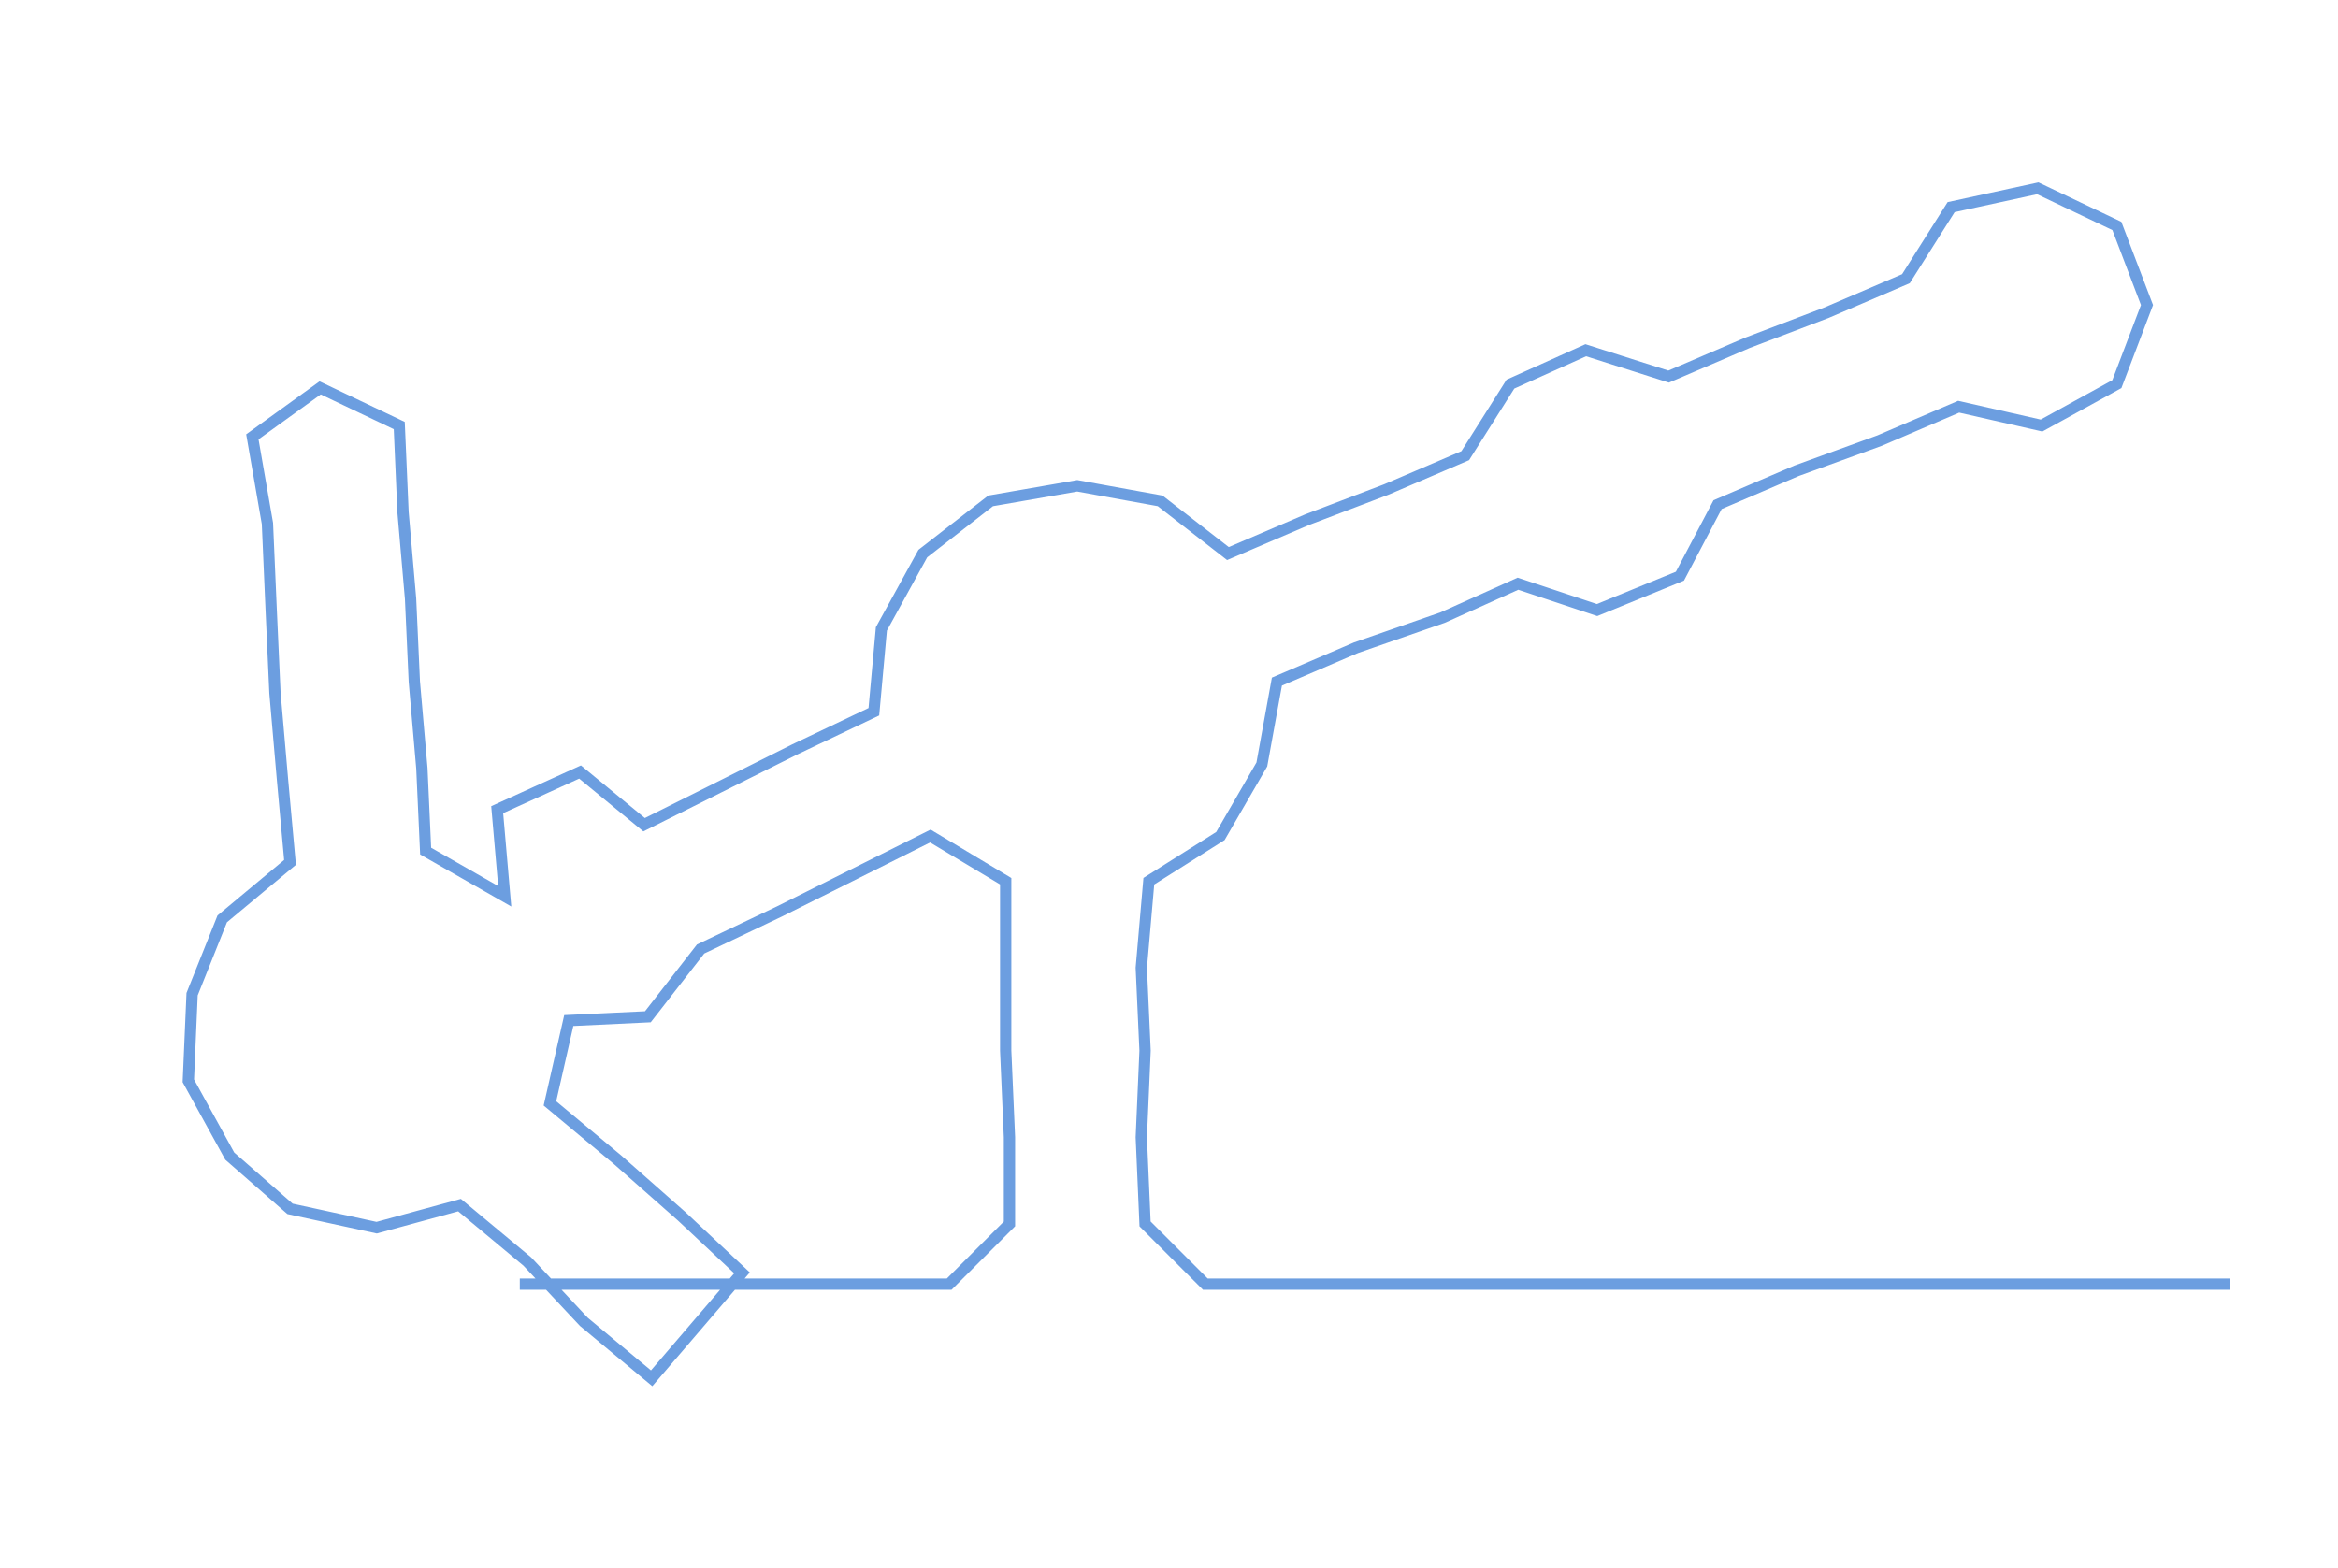 <ns0:svg xmlns:ns0="http://www.w3.org/2000/svg" width="300px" height="201.2px" viewBox="0 0 620.71 416.29"><ns0:path style="stroke:#6c9ee0;stroke-width:3px;fill:none;" d="M138 341 L138 341 L161 341 L184 341 L207 341 L229 341 L252 341 L268 325 L268 302 L267 279 L267 257 L267 234 L247 222 L227 232 L207 242 L186 252 L172 270 L151 271 L146 293 L164 308 L181 323 L197 338 L173 366 L155 351 L140 335 L122 320 L100 326 L77 321 L61 307 L50 287 L51 264 L59 244 L77 229 L75 207 L73 184 L72 162 L71 139 L67 116 L85 103 L106 113 L107 136 L109 159 L110 181 L112 204 L113 226 L134 238 L132 215 L154 205 L171 219 L191 209 L211 199 L232 189 L234 167 L245 147 L263 133 L286 129 L308 133 L326 147 L347 138 L368 130 L389 121 L401 102 L421 93 L443 100 L464 91 L485 83 L506 74 L518 55 L541 50 L562 60 L570 81 L562 102 L542 113 L520 108 L499 117 L477 125 L456 134 L446 153 L424 162 L403 155 L383 164 L360 172 L339 181 L335 203 L324 222 L305 234 L303 257 L304 279 L303 302 L304 325 L320 341 L342 341 L365 341 L388 341 L410 341 L433 341 L456 341 L478 341 L501 341 L524 341 L547 341 L569 341 L592 341" /></ns0:svg>